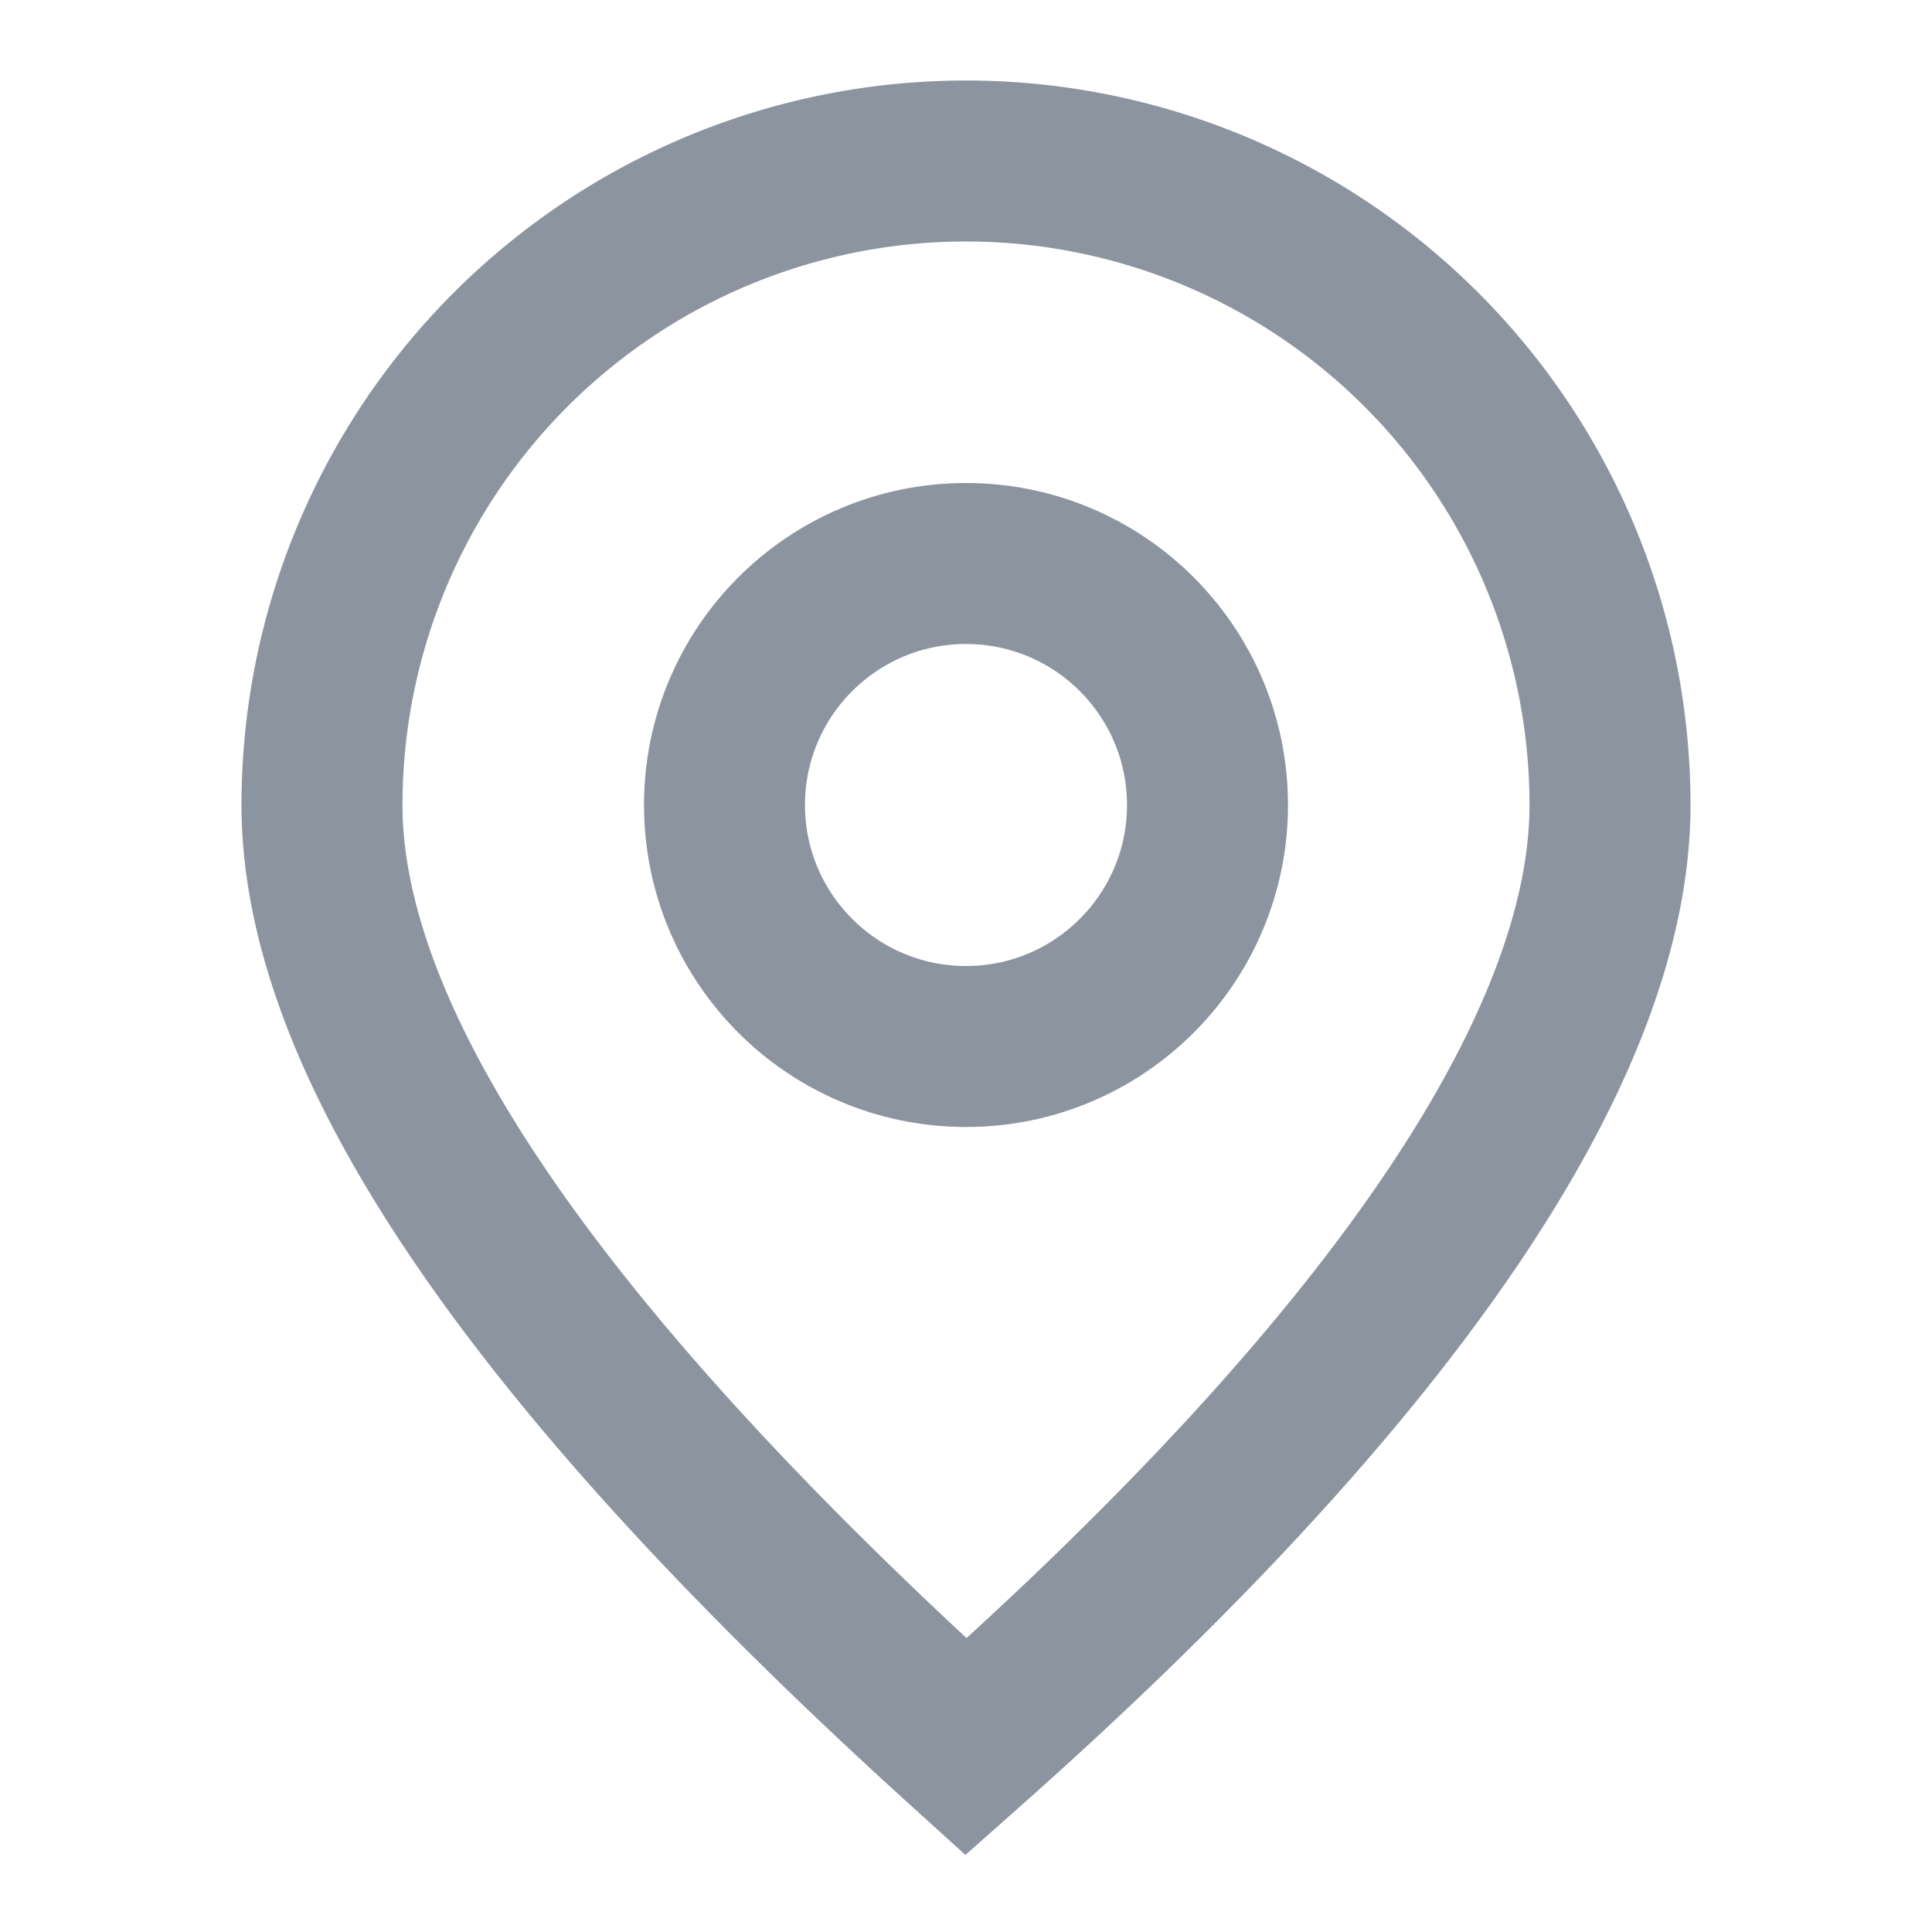 <svg xmlns="http://www.w3.org/2000/svg" width="24" height="24" viewBox="0 0 24 24" fill="none" stroke="#8c959f" stroke-width="2" stroke-linecap="round" stroke-linejoin="arcs"><circle cx="12" cy="10" r="3"/><path d="M12 21.7C17.3 17 20 13 20 10a8 8 0 1 0-16 0c0 3 2.7 6.9 8 11.7z"/></svg>